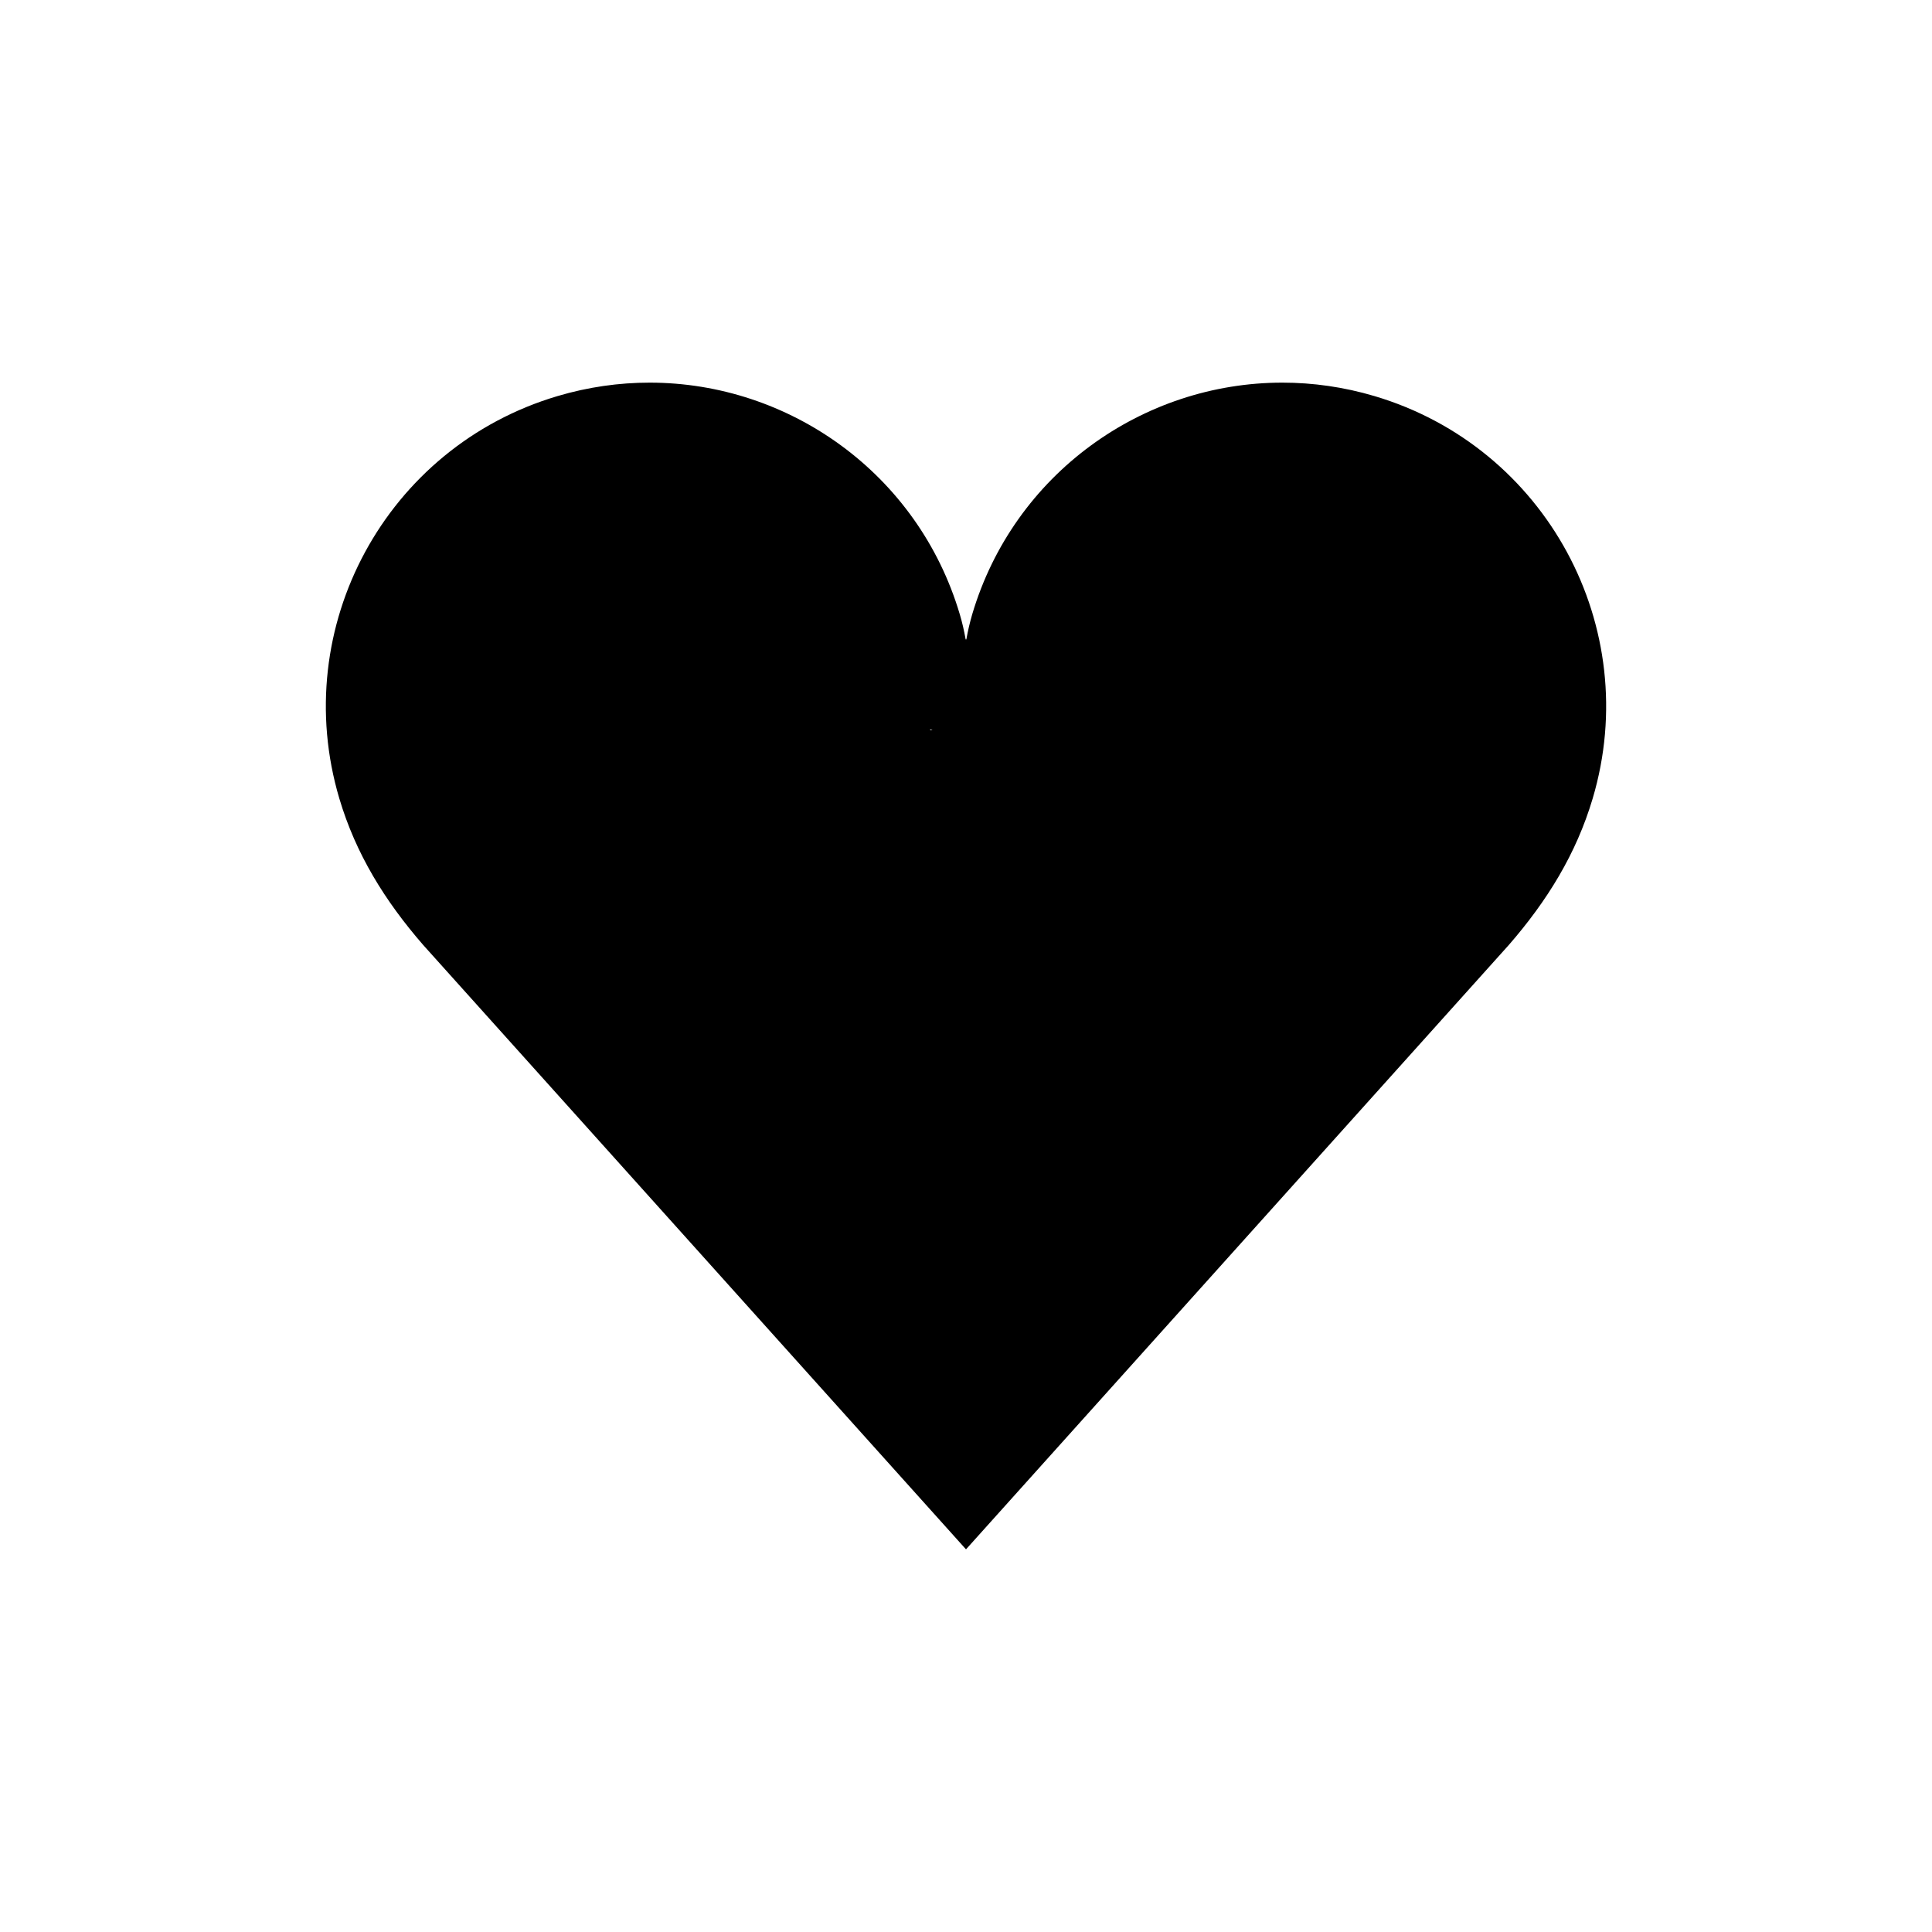 <?xml version="1.0" encoding="UTF-8"?>
<svg id="_레이어_1" data-name="레이어_1" xmlns="http://www.w3.org/2000/svg" version="1.1" viewBox="0 0 400 400">
  <!-- Generator: Adobe Illustrator 29.7.1, SVG Export Plug-In . SVG Version: 2.1.1 Build 8)  -->
  <path d="M284.59,82.01c-6.36-1.89-12.78-2.79-19.09-2.79-28.89,0-55.57,18.84-64.21,47.95-.5,1.71-.9,3.43-1.21,5.16,0,.05-.04.07-.08.07s-.07-.02-.08-.07c-.31-1.73-.7-3.46-1.21-5.16-8.64-29.11-35.31-47.95-64.21-47.95-6.31,0-12.73.9-19.09,2.79-35.47,10.53-55.69,47.83-45.16,83.3,3.41,11.48,9.42,21.19,17.35,30.32l112,124.7.4.44.4-.44,112-124.7c7.93-9.13,13.94-18.84,17.35-30.32,10.53-35.47-9.69-72.77-45.16-83.3ZM193.08,151.17h-.48c0-.07,0-.13-.01-.19.16.07.33.13.49.19Z"/>
</svg>
